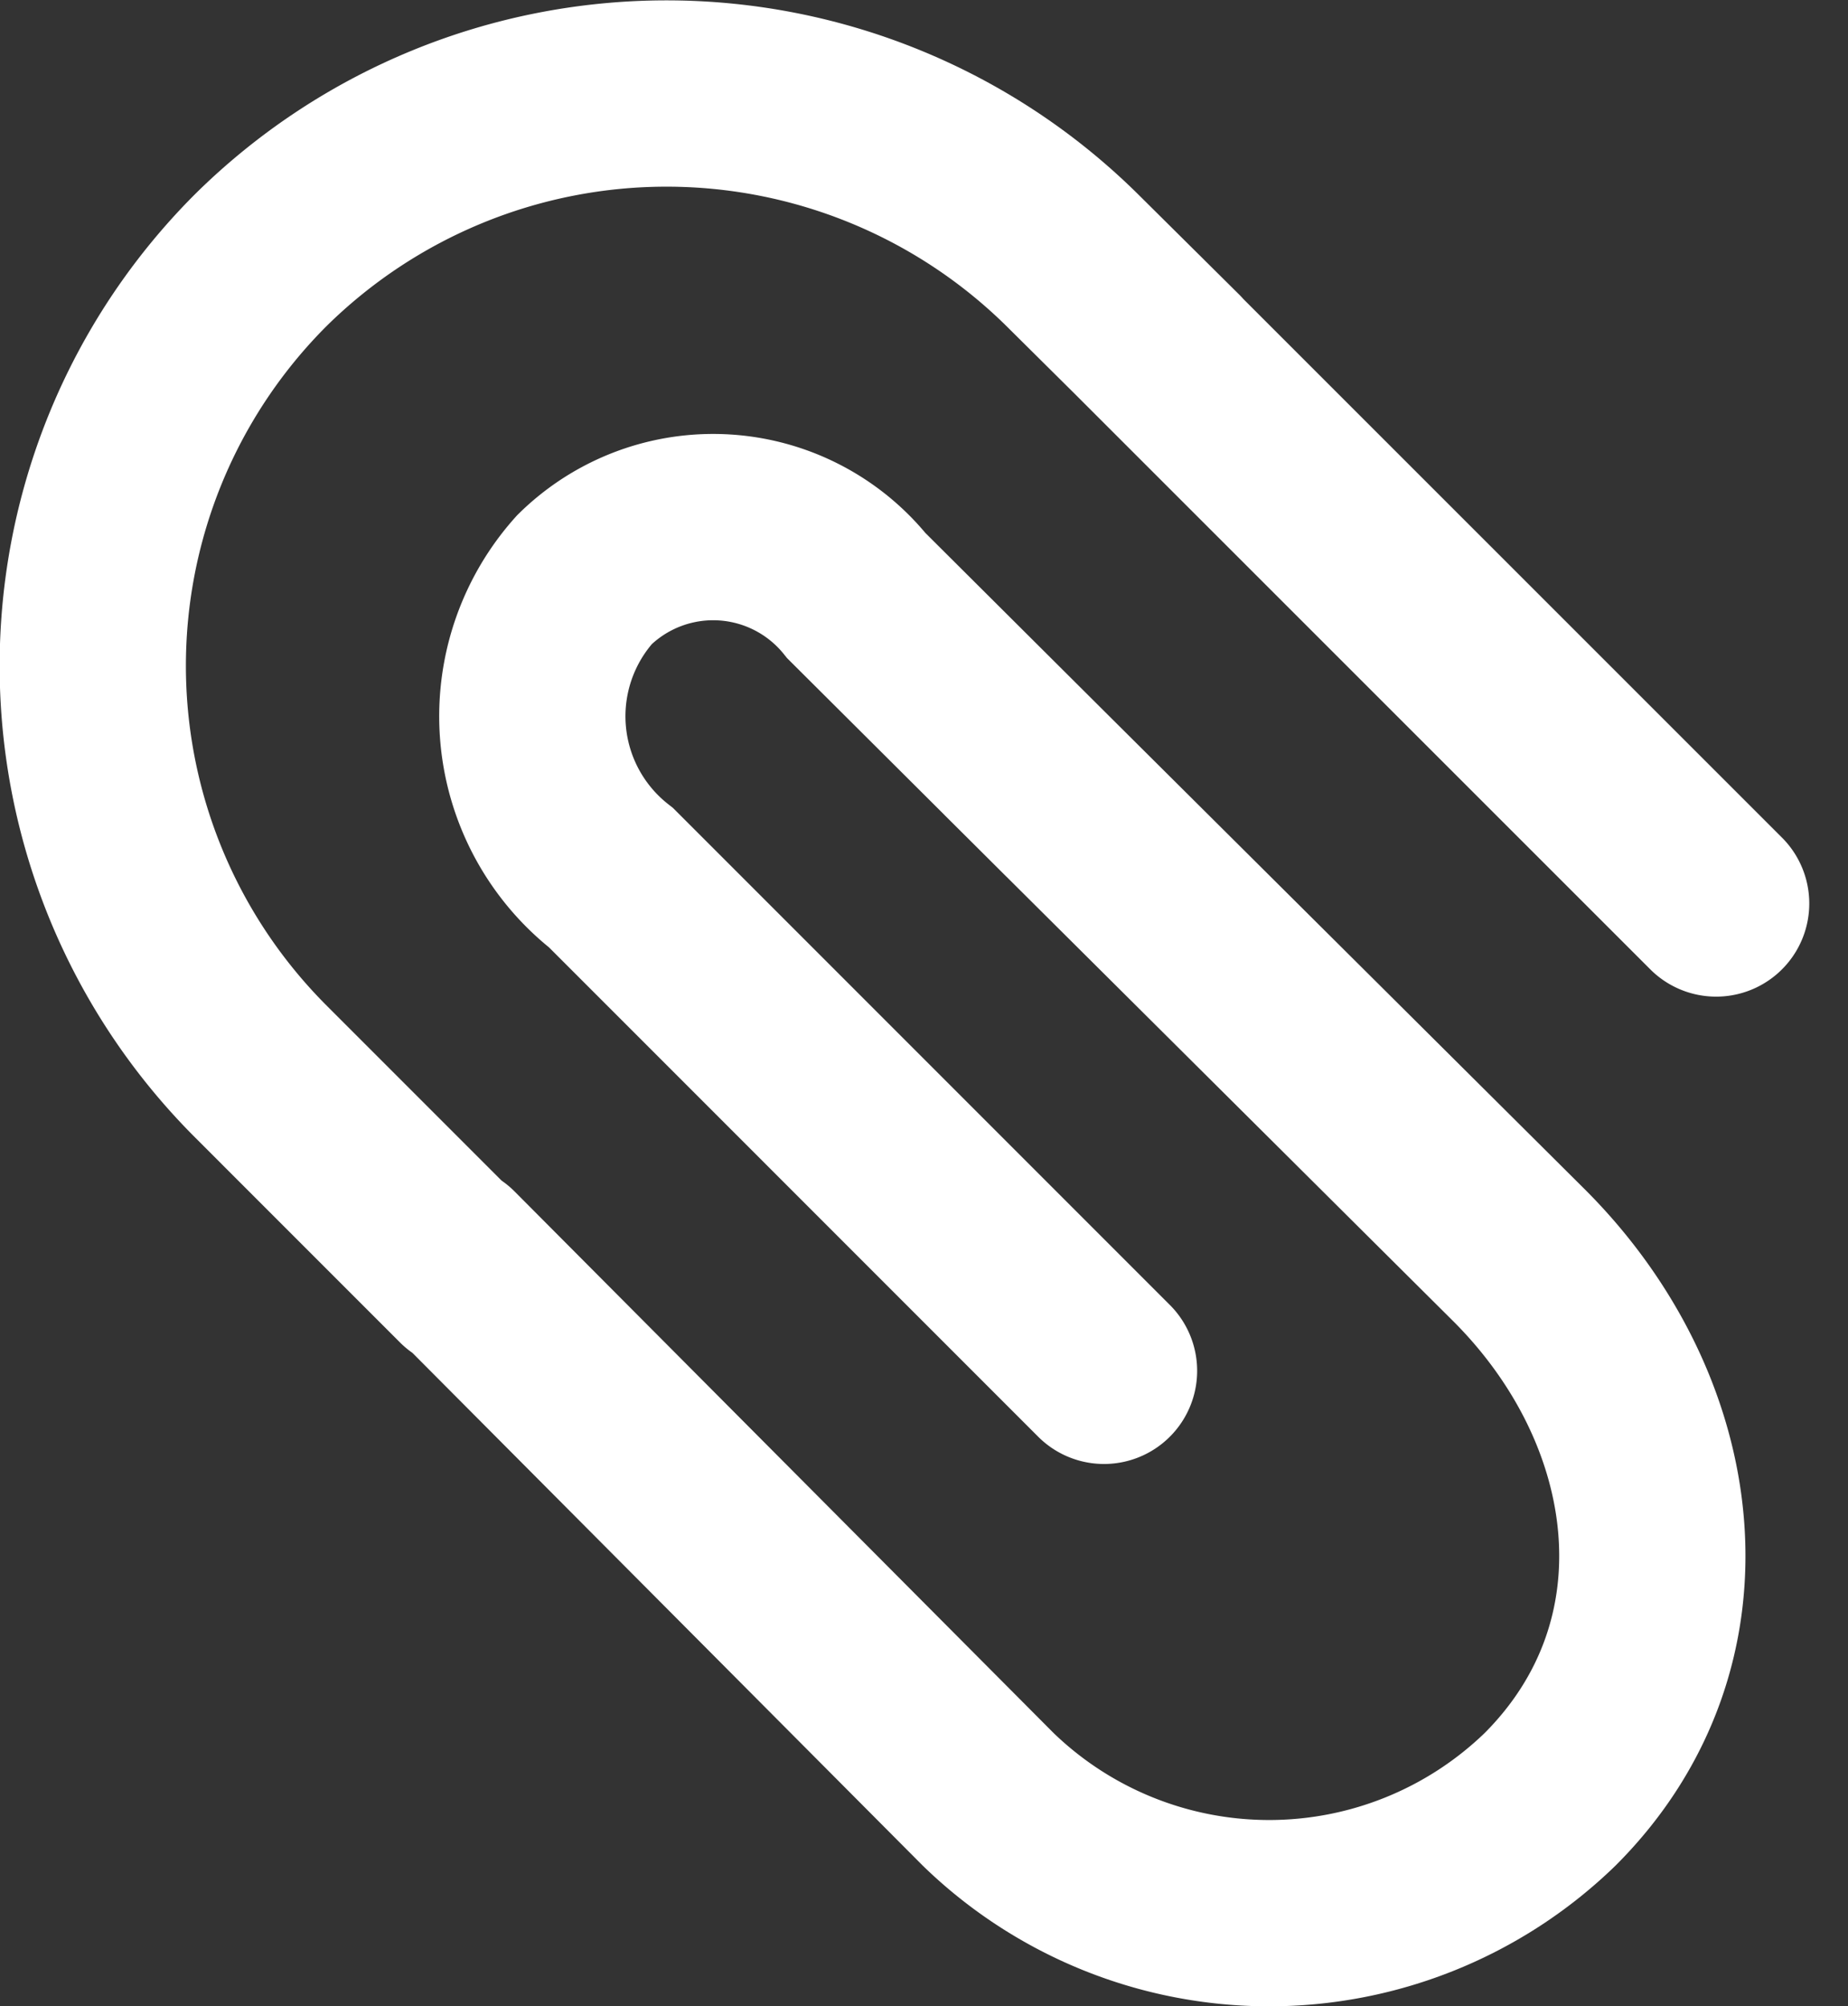 <svg xmlns="http://www.w3.org/2000/svg" width="19.844" height="21.538" viewBox="0 0 19.844 21.538">
  <rect x="0" y="0" width="19.844" height="21.538" fill="#333333" stroke="none"/>
  <path id="Opracowania" d="M15.353,18.212,10.06,12.919a2.2,2.2,0,0,1-.286-3.2h0a1.974,1.974,0,0,1,2.92.172L15,12.188m.686-5.231,6.24,6.238M8.5,17.2,6.3,15a6.158,6.158,0,0,1,0-8.713h0a6.2,6.2,0,0,1,8.71,0L16.1,7.368M14.109,22.812,8.316,16.993m5.793,5.819a4.335,4.335,0,0,0,6.034,0h0c1.666-1.666,1.339-4.165-.327-5.834L14.35,11.541" transform="translate(-3.498 -3.496)" fill="none" stroke="#fff" stroke-linecap="round" stroke-miterlimit="10" stroke-width="2"/>
</svg>
